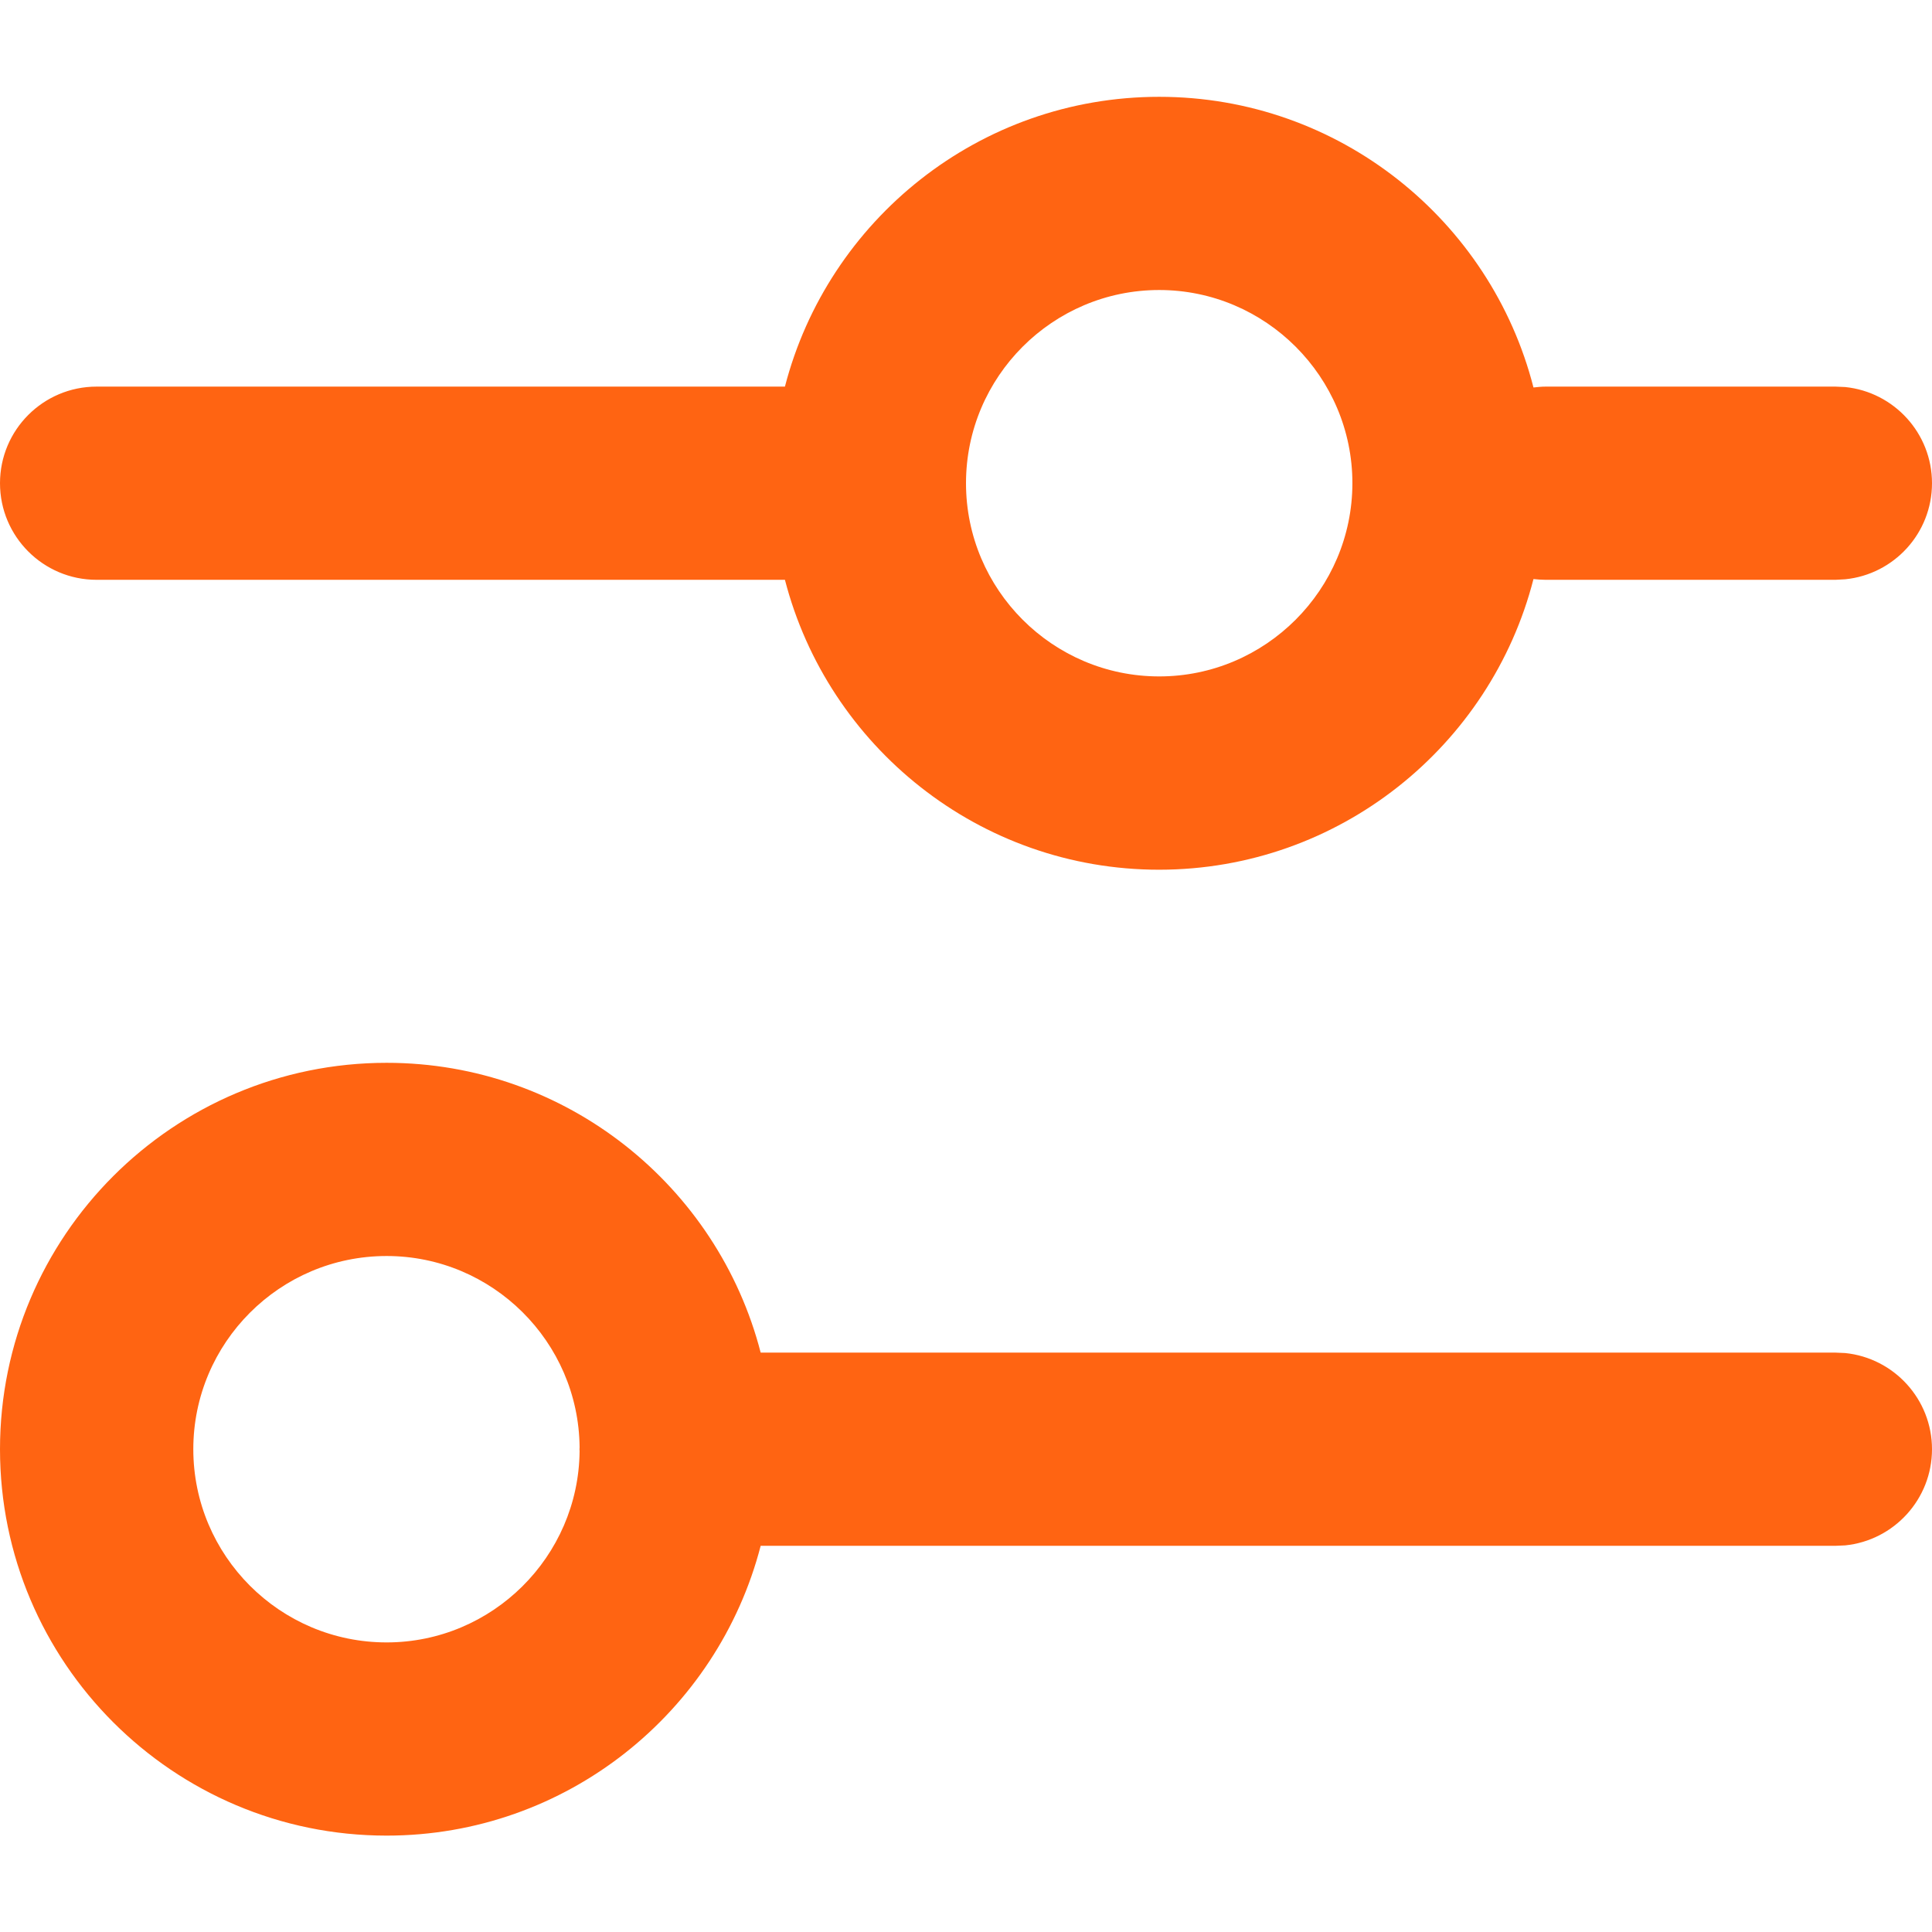 <svg width="18" height="18" viewBox="0 0 18 18" fill="none" xmlns="http://www.w3.org/2000/svg">
<path d="M10.8 8.103C12.478 8.102 13.889 6.949 14.287 5.395C14.324 5.399 14.362 5.402 14.4 5.402H17.101L17.192 5.397C17.646 5.351 18 4.968 18 4.502C18 4.036 17.646 3.653 17.192 3.606L17.101 3.602H14.4C14.362 3.602 14.324 3.606 14.287 3.61C13.89 2.055 12.478 0.902 10.8 0.902C9.123 0.902 7.714 2.051 7.313 3.602H0.9C0.403 3.602 0 4.005 0 4.502C0 4.999 0.403 5.402 0.9 5.402H7.313C7.714 6.953 9.123 8.103 10.8 8.103ZM10.8 6.302C9.807 6.302 9 5.493 9 4.502C9 3.511 9.807 2.702 10.8 2.702C11.791 2.702 12.6 3.511 12.6 4.502C12.599 5.493 11.791 6.302 10.8 6.302ZM3.602 17.102C5.277 17.102 6.686 15.953 7.087 14.402H17.1L17.191 14.398C17.645 14.352 18 13.968 18 13.502C18 13.036 17.645 12.652 17.191 12.606L17.1 12.602H7.087C6.687 11.051 5.277 9.902 3.602 9.902C1.613 9.902 0 11.517 0 13.502C0 15.487 1.613 17.102 3.602 17.102ZM3.602 15.302C2.607 15.302 1.801 14.493 1.801 13.502C1.801 12.511 2.607 11.702 3.602 11.702C4.588 11.702 5.391 12.501 5.4 13.484C5.4 13.49 5.399 13.496 5.399 13.502C5.399 13.508 5.4 13.514 5.4 13.521C5.39 14.503 4.587 15.302 3.602 15.302Z" fill="#FF6412"/>
</svg>
